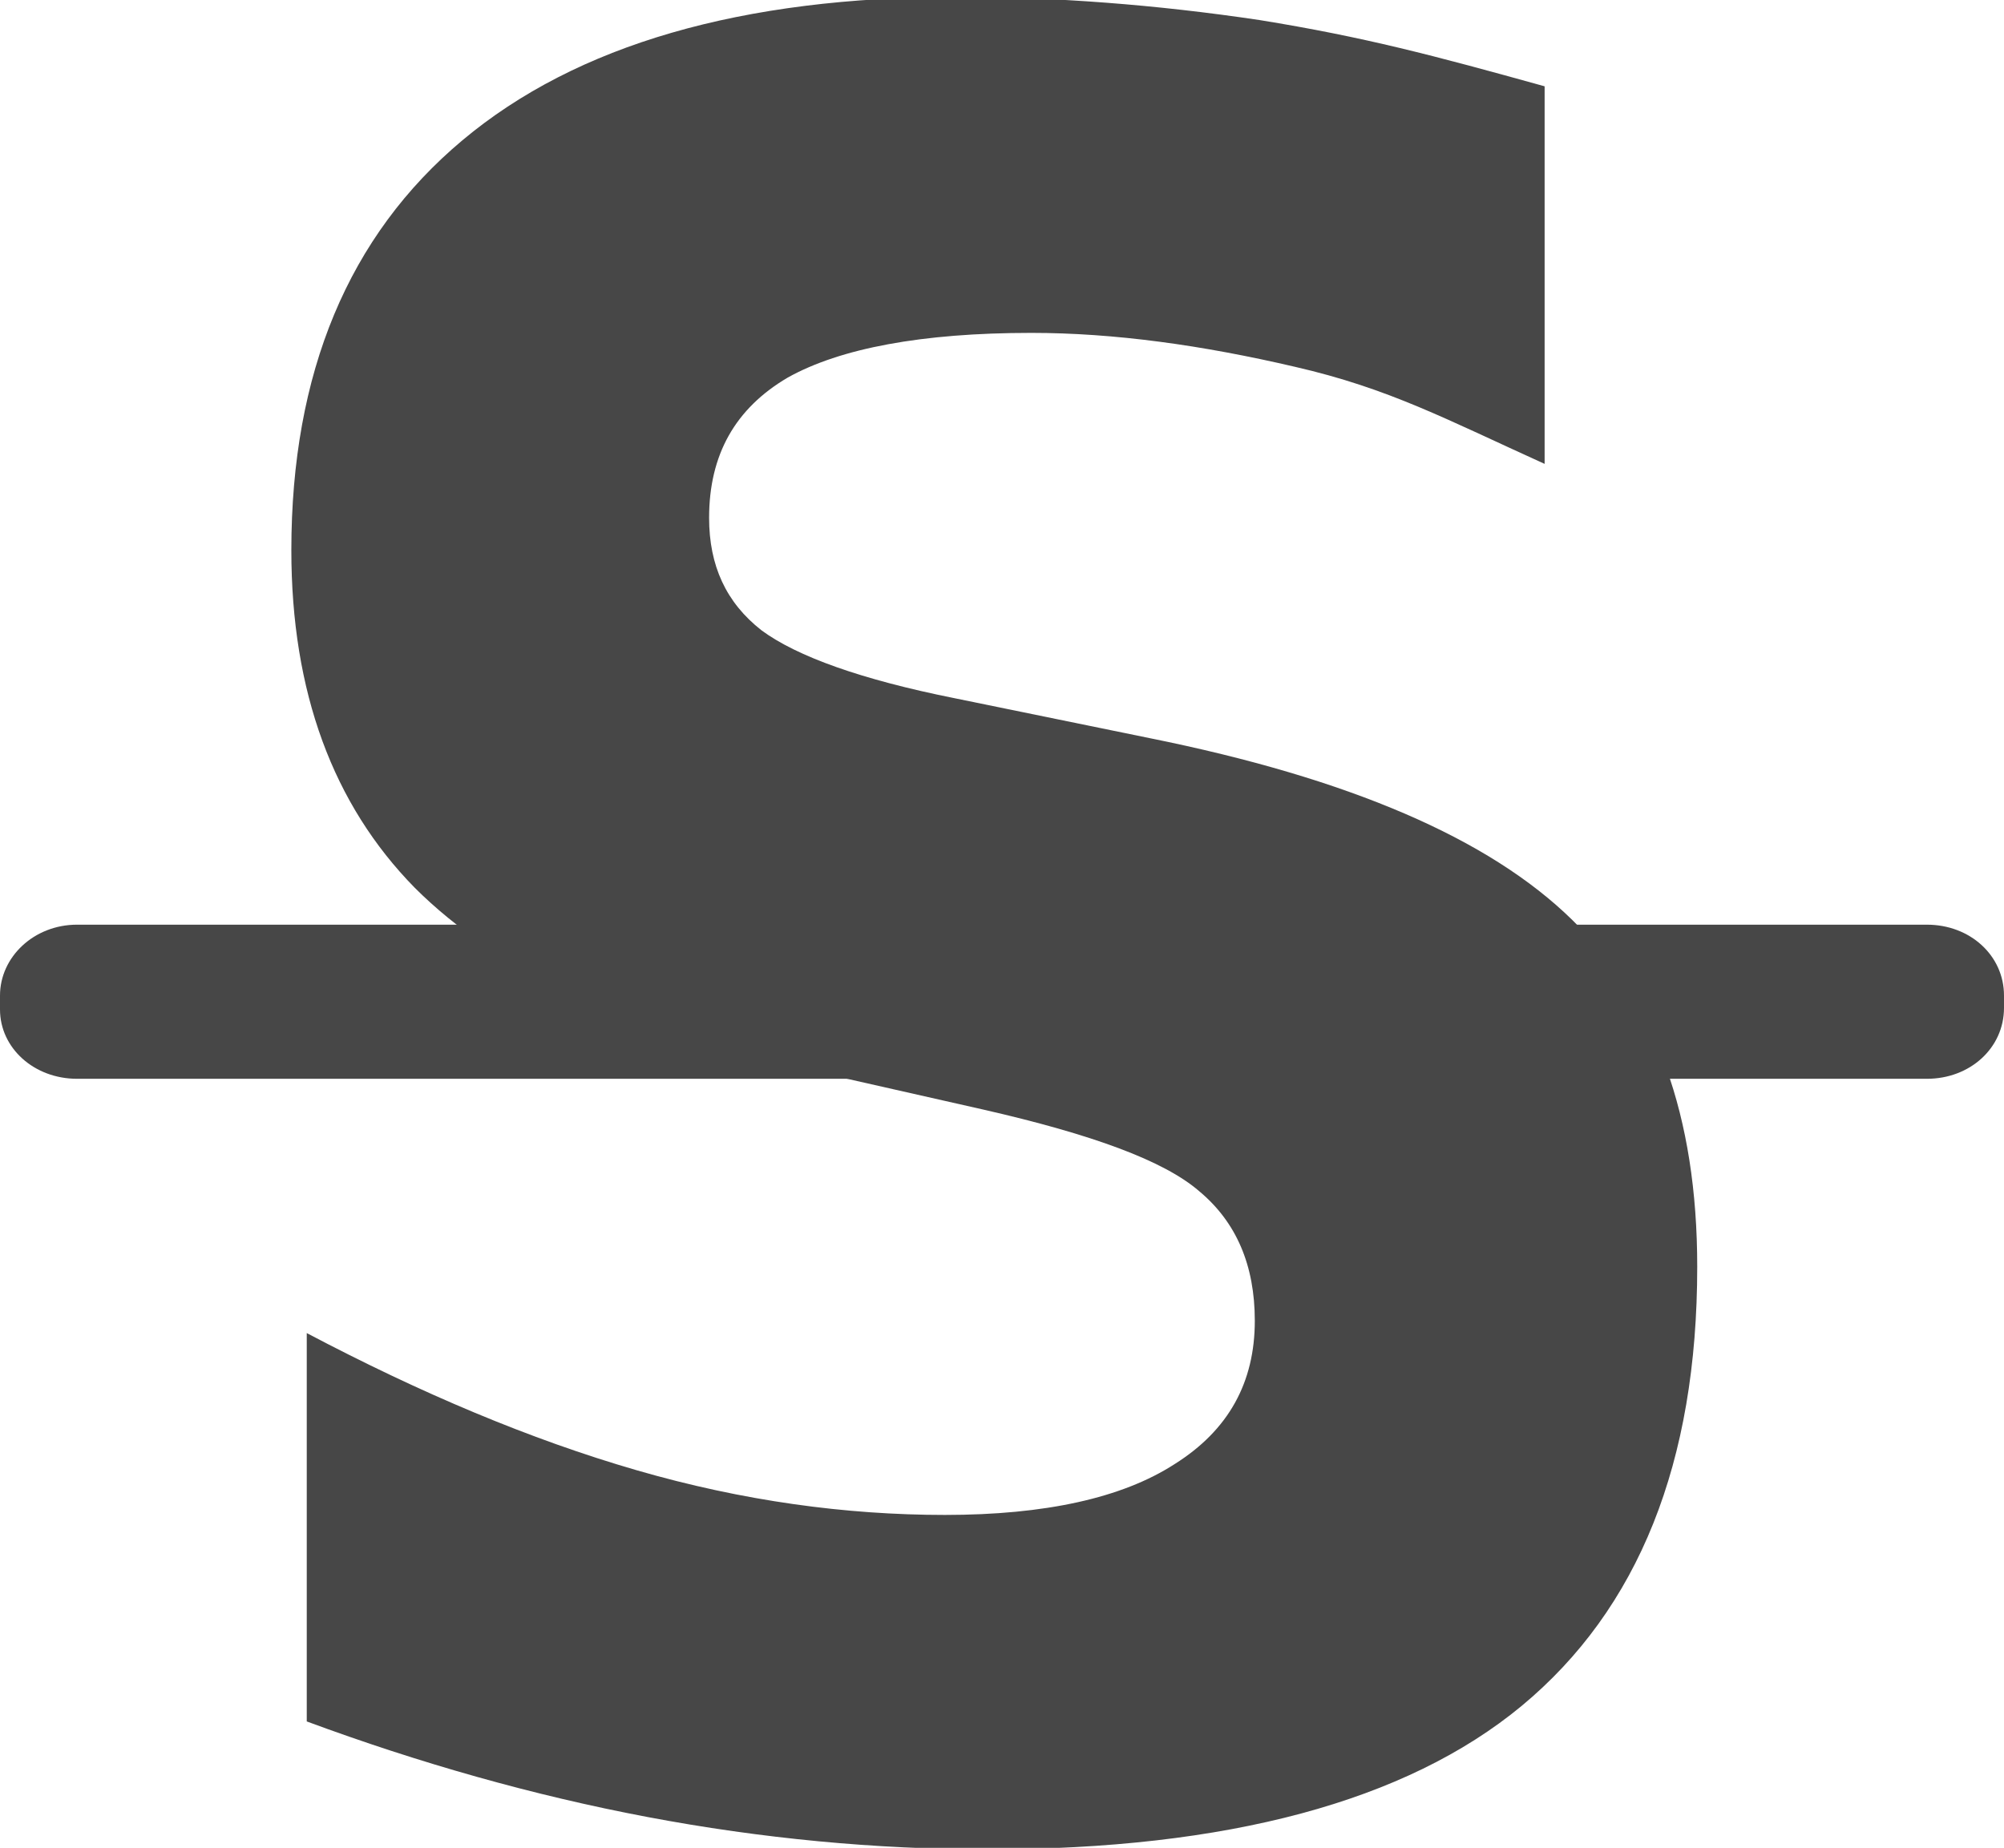 <svg xmlns="http://www.w3.org/2000/svg" width="13" height="11.99" viewBox="0 0 13 11.99" enable-background="new 0 0 13 11.99">
 <g transform="translate(18 .25)">
  <g>
   <path fill="#474747" d="m-7.98.31v2.45c-.64-.29-1.01-.49-1.62-.63-.6-.14-1.17-.22-1.71-.22-.71 0-1.24.1-1.58.29-.34.2-.51.5-.51.91 0 .31.11.55.34.73.23.17.65.32 1.25.44l1.27.26c1.29.26 2.2.65 2.74 1.18.54.53.81 1.27.81 2.25 0 1.27-.38 2.22-1.14 2.85-.75.62-1.91.93-3.46.93-.73 0-1.47-.07-2.21-.21-.74-.14-1.48-.35-2.21-.62v-2.52c.74.39 1.45.69 2.14.89.69.2 1.36.29 2 .29.65 0 1.15-.11 1.49-.33.35-.22.52-.53.52-.93 0-.36-.12-.64-.36-.84-.23-.2-.7-.37-1.4-.53l-1.15-.26c-1.16-.25-2-.64-2.54-1.18-.53-.54-.8-1.27-.8-2.19 0-1.15.37-2.04 1.11-2.66.74-.62 1.81-.93 3.21-.93.63 0 1.29.05 1.96.15.68.11 1.13.23 1.85.43"/>
  </g>
 </g>
 <g>
  <path fill="#474747" d="m.5 6h12c.28 0 .5.2.5.46v.08c0 .26-.22.46-.5.46h-12c-.28 0-.5-.2-.5-.45v-.09c0-.25.22-.46.5-.46"/>
 </g>
</svg>
